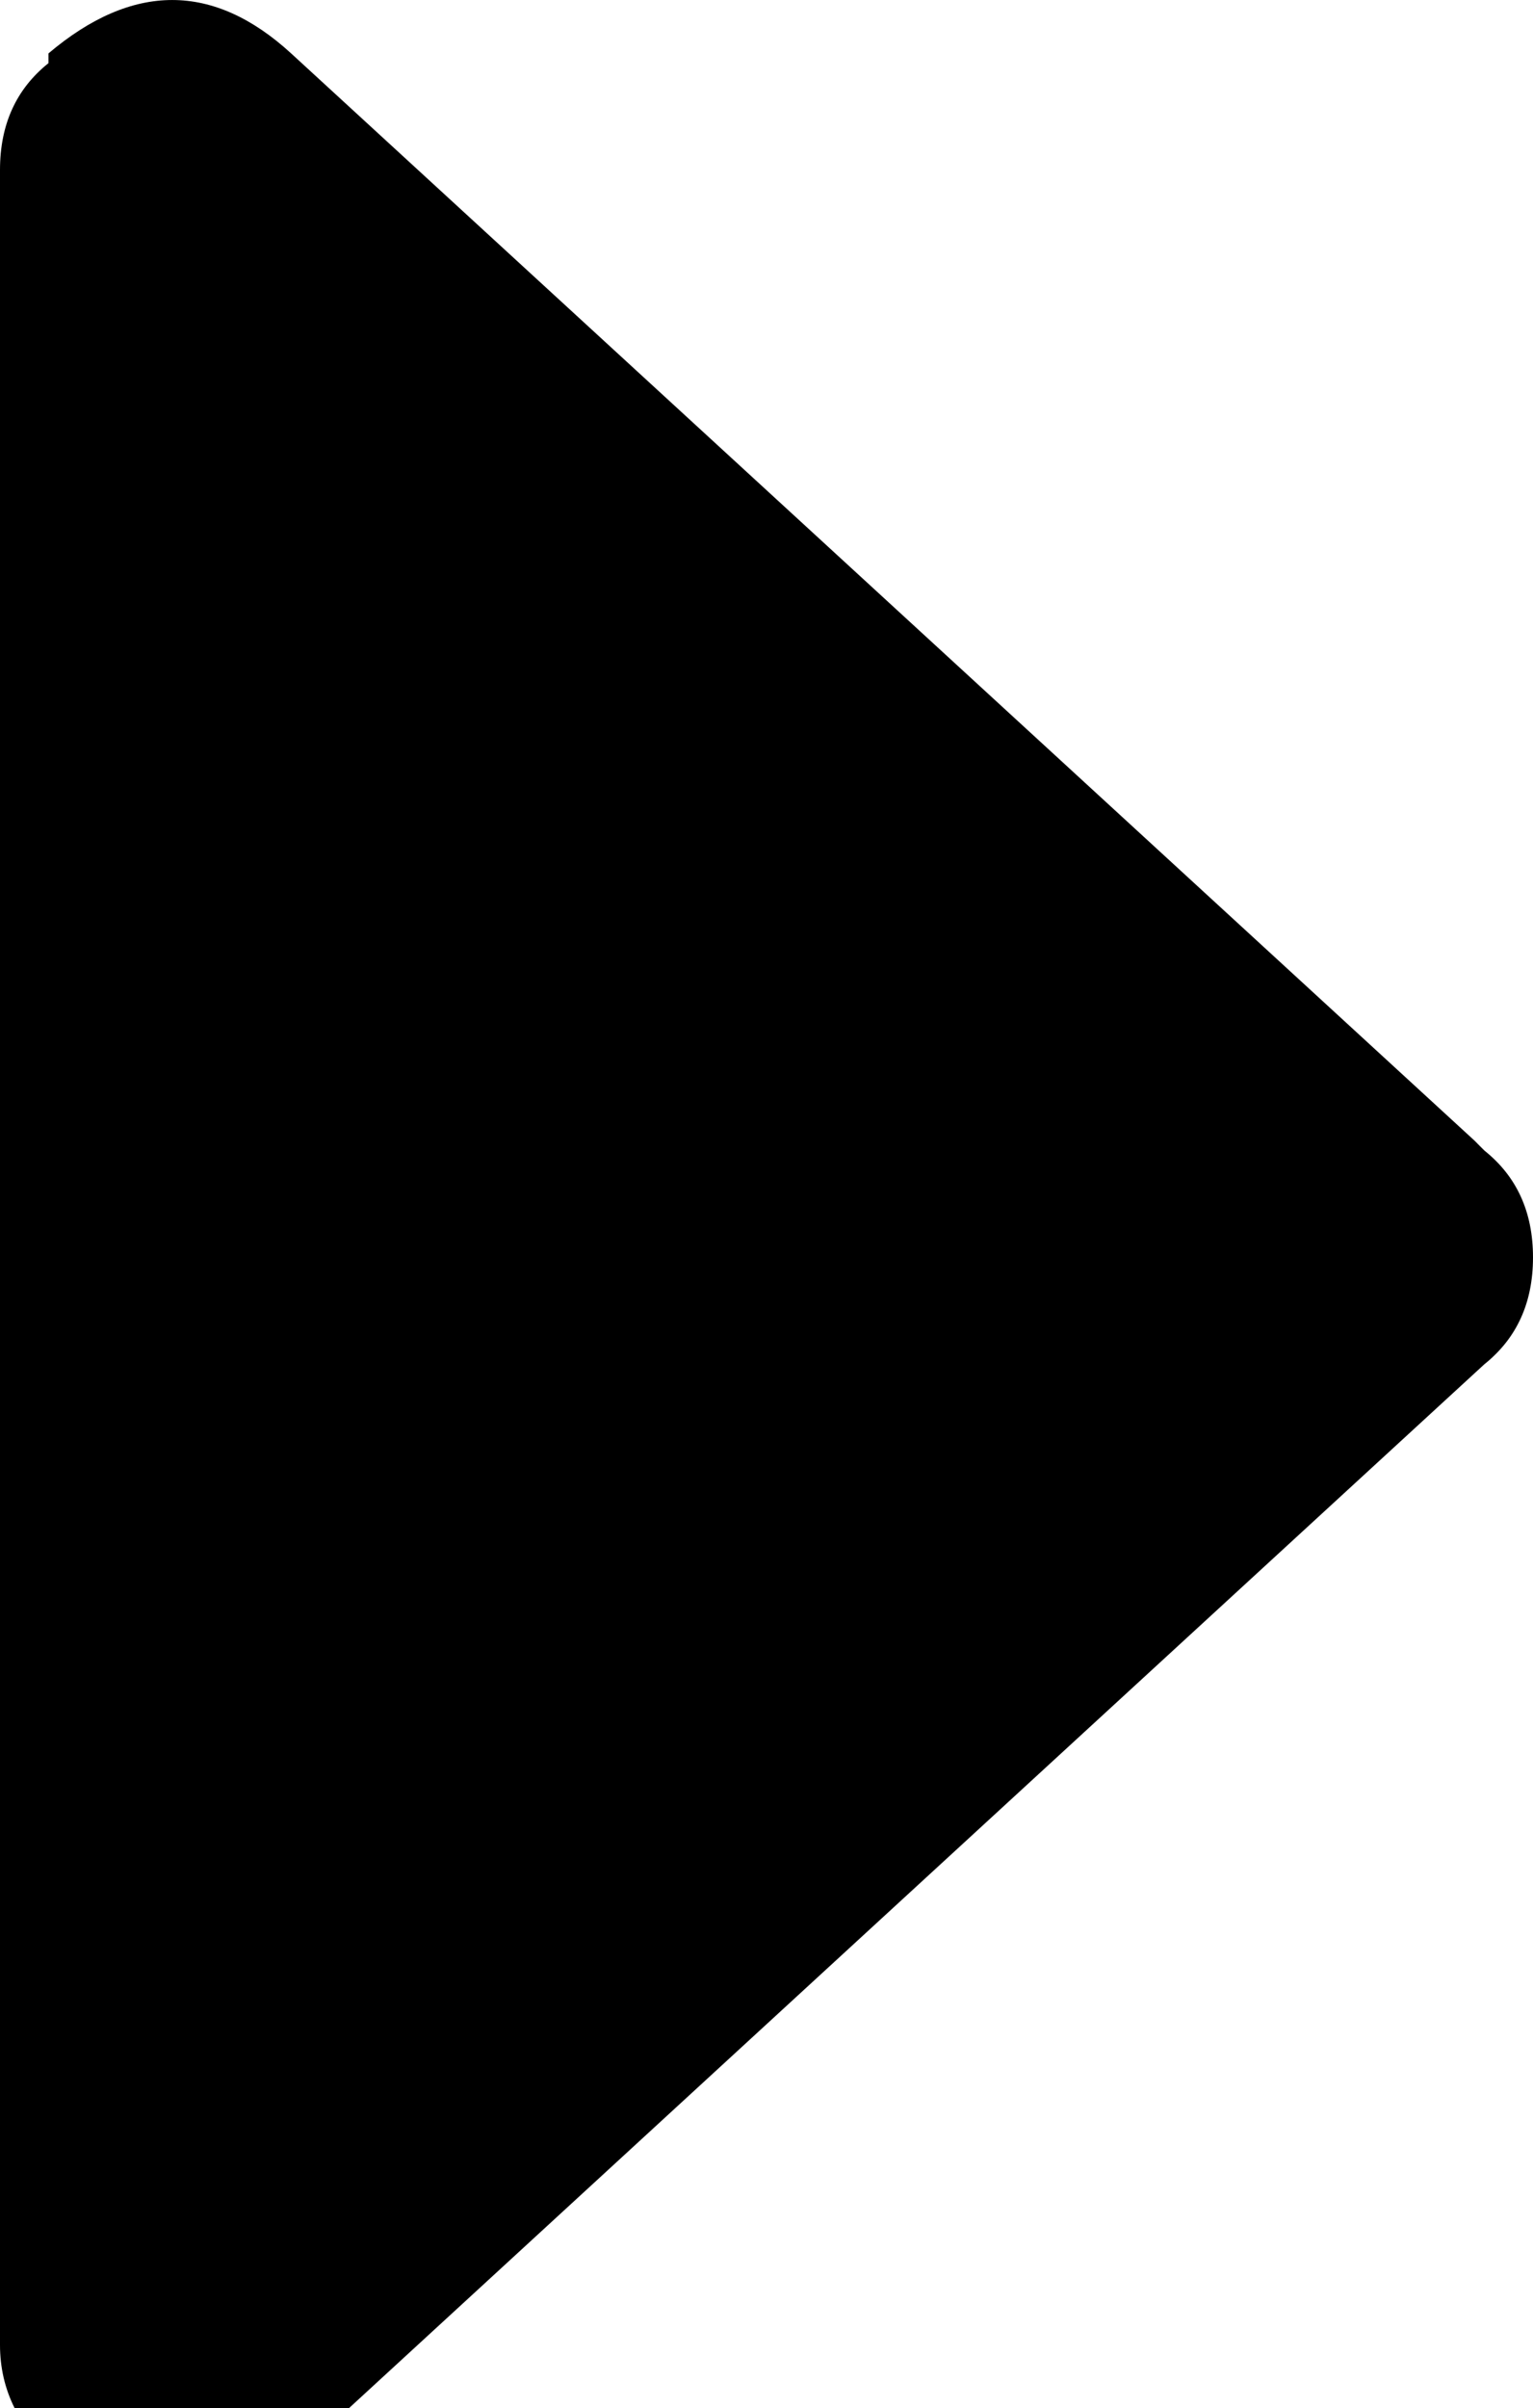 <svg style="" width="24.688" height="38.75" version="1.1" xmlns="http://www.w3.org/2000/svg">
<path d="M4.688 39.609 L23.906 21.953 C24.427 21.536 24.688 20.964 24.688 20.234 C24.688 19.505 24.427 18.932 23.906 18.516 C23.906 18.516 23.88 18.49 23.828 18.438 C23.776 18.385 23.75 18.359 23.75 18.359 L4.688 0.859 C3.437 -0.286 2.135 -0.286 0.781 0.859 L0.781 1.016 C0.26 1.432 0 2.005 0 2.734 L0 37.734 C0 38.464 0.312 39.089 0.938 39.609 L0.781 39.609 C2.135 40.755 3.437 40.755 4.688 39.609 Z M50 55.234" style="fill:black"/>
</svg>